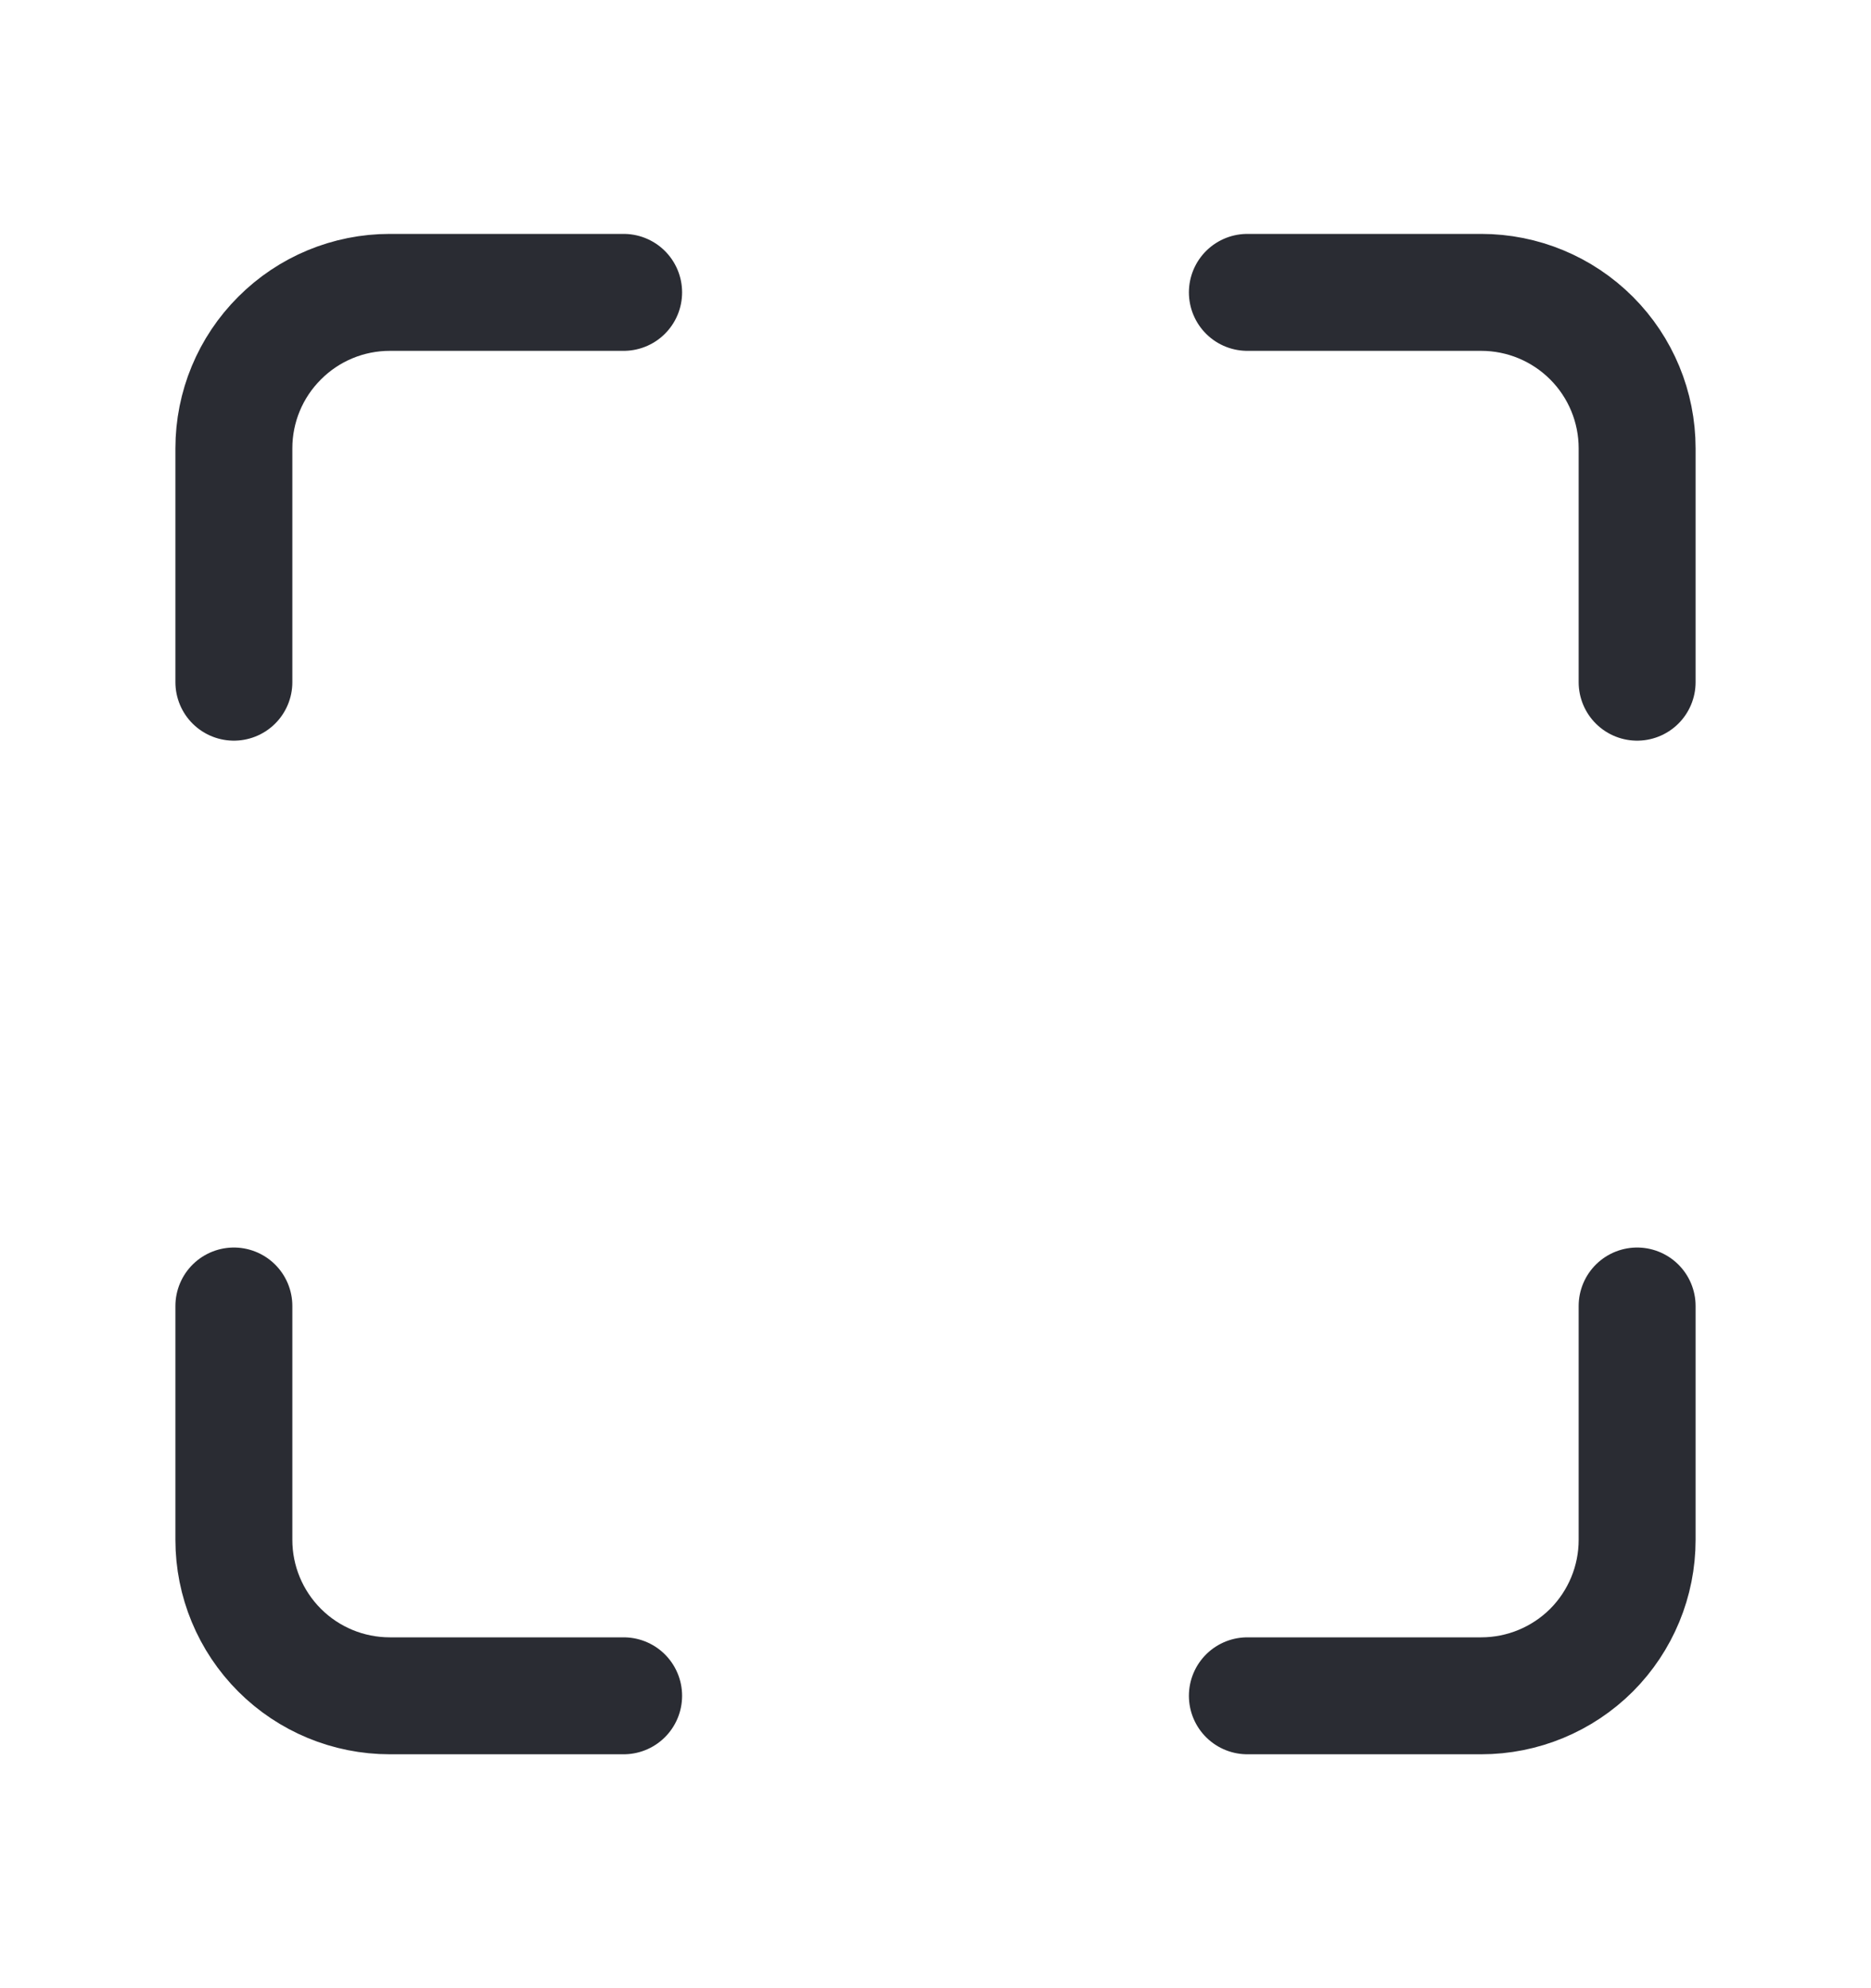 <svg width="16" height="17" viewBox="0 0 16 17" fill="none" xmlns="http://www.w3.org/2000/svg">
<path d="M5.333 2.5H3.333C2.98 2.5 2.641 2.64 2.391 2.891C2.14 3.141 2 3.48 2 3.833V5.833M14 5.833V3.833C14 3.48 13.86 3.141 13.61 2.891C13.359 2.64 13.02 2.5 12.667 2.5H10.667M10.667 14.5H12.667C13.02 14.5 13.359 14.36 13.61 14.11C13.86 13.859 14 13.52 14 13.167V11.167M2 11.167V13.167C2 13.52 2.14 13.859 2.391 14.11C2.641 14.36 2.98 14.5 3.333 14.5H5.333" stroke="#2A2C33" stroke-linecap="round" stroke-linejoin="round"/>
</svg>
